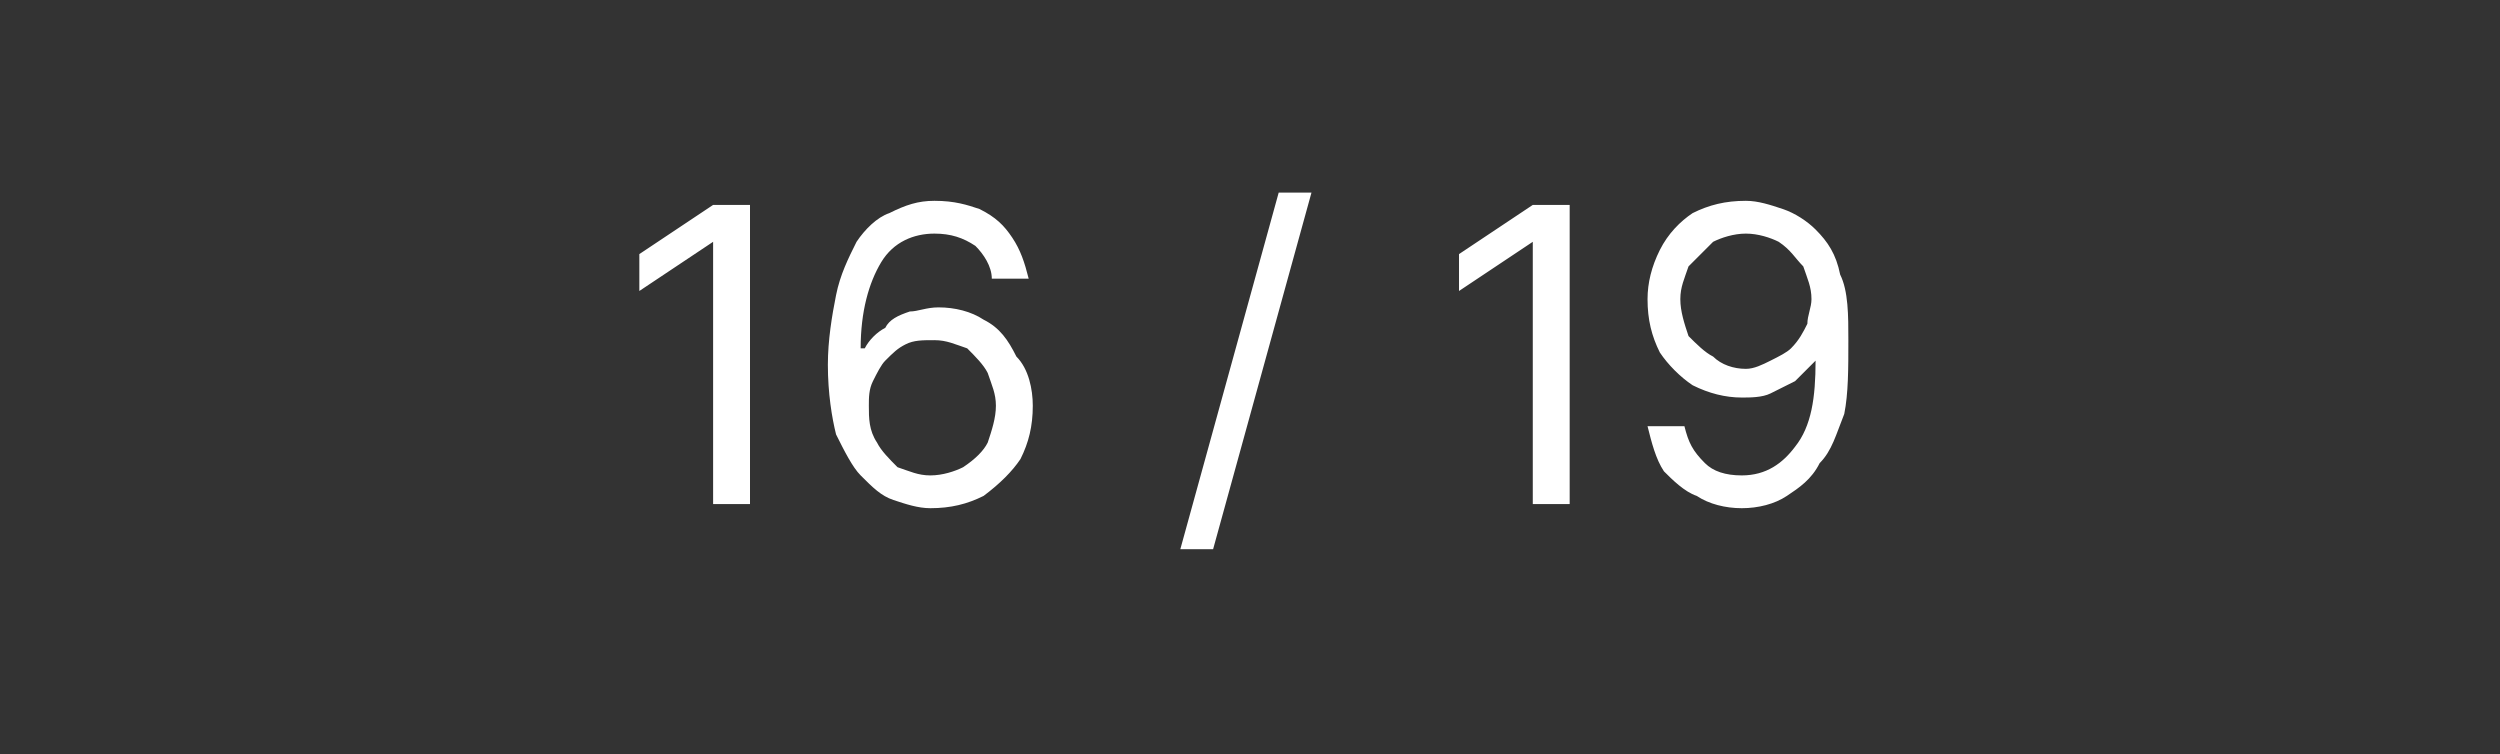 <?xml version="1.0" standalone="no"?><!DOCTYPE svg PUBLIC "-//W3C//DTD SVG 1.1//EN" "http://www.w3.org/Graphics/SVG/1.1/DTD/svg11.dtd"><svg xmlns="http://www.w3.org/2000/svg" version="1.1" width="61px" height="18.4px" viewBox="0 -5 61 18.4" style="top:-5px"><rect x="0" y="-5" width="61" height="18.4" fill="#333333" stroke="none"/>  <desc>16 / 19</desc>  <defs/>  <g id="Polygon124927">    <path d="M 18.3 0 L 18.3 7.3 L 17.4 7.3 L 17.4 0.9 L 17.4 0.9 L 15.6 2.1 L 15.6 1.2 L 17.4 0 L 18.3 0 Z M 22.7 7.4 C 22.4 7.4 22.1 7.3 21.8 7.2 C 21.5 7.1 21.3 6.9 21 6.6 C 20.8 6.4 20.6 6 20.4 5.6 C 20.3 5.2 20.2 4.6 20.2 3.9 C 20.2 3.3 20.3 2.7 20.4 2.2 C 20.5 1.7 20.7 1.3 20.9 0.9 C 21.1 0.6 21.4 0.3 21.7 0.2 C 22.1 0 22.4 -0.1 22.8 -0.1 C 23.3 -0.1 23.6 0 23.9 0.1 C 24.3 0.3 24.5 0.5 24.7 0.8 C 24.9 1.1 25 1.4 25.1 1.8 C 25.1 1.8 24.2 1.8 24.2 1.8 C 24.2 1.5 24 1.2 23.8 1 C 23.5 0.8 23.2 0.7 22.8 0.7 C 22.3 0.7 21.8 0.9 21.5 1.4 C 21.2 1.9 21 2.6 21 3.5 C 21 3.5 21.1 3.5 21.1 3.5 C 21.2 3.3 21.4 3.1 21.6 3 C 21.7 2.8 21.9 2.7 22.2 2.6 C 22.4 2.6 22.6 2.5 22.9 2.5 C 23.3 2.5 23.7 2.6 24 2.8 C 24.4 3 24.6 3.3 24.8 3.7 C 25.1 4 25.2 4.5 25.2 4.9 C 25.2 5.4 25.1 5.8 24.9 6.2 C 24.7 6.5 24.4 6.8 24 7.1 C 23.6 7.3 23.2 7.4 22.7 7.4 Z M 22.7 6.6 C 23 6.6 23.3 6.5 23.5 6.4 C 23.8 6.2 24 6 24.1 5.8 C 24.2 5.5 24.3 5.2 24.3 4.9 C 24.3 4.6 24.2 4.4 24.1 4.1 C 24 3.9 23.8 3.7 23.6 3.5 C 23.3 3.4 23.1 3.3 22.8 3.3 C 22.5 3.3 22.3 3.3 22.1 3.4 C 21.9 3.5 21.8 3.6 21.6 3.8 C 21.5 3.9 21.4 4.1 21.3 4.3 C 21.2 4.5 21.2 4.7 21.2 4.9 C 21.2 5.2 21.2 5.5 21.4 5.8 C 21.5 6 21.7 6.2 21.9 6.4 C 22.2 6.5 22.4 6.6 22.7 6.6 Z M 32 -0.3 L 29.6 8.4 L 28.8 8.4 L 31.2 -0.3 L 32 -0.3 Z M 38.3 0 L 38.3 7.3 L 37.4 7.3 L 37.4 0.9 L 37.4 0.9 L 35.6 2.1 L 35.6 1.2 L 37.4 0 L 38.3 0 Z M 42.6 -0.1 C 42.9 -0.1 43.2 0 43.5 0.1 C 43.8 0.2 44.1 0.4 44.3 0.6 C 44.6 0.9 44.8 1.2 44.9 1.7 C 45.1 2.1 45.1 2.7 45.1 3.3 C 45.1 4 45.1 4.6 45 5.1 C 44.8 5.6 44.7 6 44.4 6.3 C 44.2 6.7 43.9 6.9 43.6 7.1 C 43.3 7.3 42.9 7.4 42.5 7.4 C 42.1 7.4 41.7 7.3 41.4 7.1 C 41.1 7 40.8 6.7 40.6 6.5 C 40.4 6.2 40.3 5.8 40.2 5.4 C 40.2 5.4 41.1 5.4 41.1 5.4 C 41.2 5.8 41.3 6 41.6 6.3 C 41.8 6.5 42.1 6.6 42.5 6.6 C 43.1 6.6 43.5 6.3 43.8 5.9 C 44.2 5.4 44.3 4.7 44.3 3.8 C 44.3 3.8 44.3 3.8 44.3 3.8 C 44.1 4 44 4.1 43.8 4.3 C 43.6 4.4 43.4 4.5 43.2 4.6 C 43 4.7 42.7 4.7 42.5 4.7 C 42.1 4.7 41.7 4.6 41.3 4.4 C 41 4.2 40.7 3.9 40.5 3.6 C 40.3 3.2 40.2 2.8 40.2 2.3 C 40.2 1.9 40.3 1.5 40.5 1.1 C 40.7 0.7 41 0.4 41.3 0.2 C 41.7 0 42.1 -0.1 42.6 -0.1 Z M 42.6 0.7 C 42.3 0.7 42 0.8 41.8 0.9 C 41.6 1.1 41.4 1.3 41.2 1.5 C 41.1 1.8 41 2 41 2.3 C 41 2.6 41.1 2.9 41.2 3.2 C 41.4 3.4 41.6 3.6 41.8 3.7 C 42 3.9 42.3 4 42.6 4 C 42.8 4 43 3.9 43.2 3.8 C 43.4 3.7 43.6 3.6 43.7 3.5 C 43.9 3.3 44 3.1 44.1 2.9 C 44.1 2.7 44.2 2.5 44.2 2.3 C 44.2 2 44.1 1.8 44 1.5 C 43.8 1.3 43.7 1.1 43.4 0.9 C 43.2 0.8 42.9 0.7 42.6 0.7 Z " stroke="none" fill="#ffffff"/>  </g></svg>